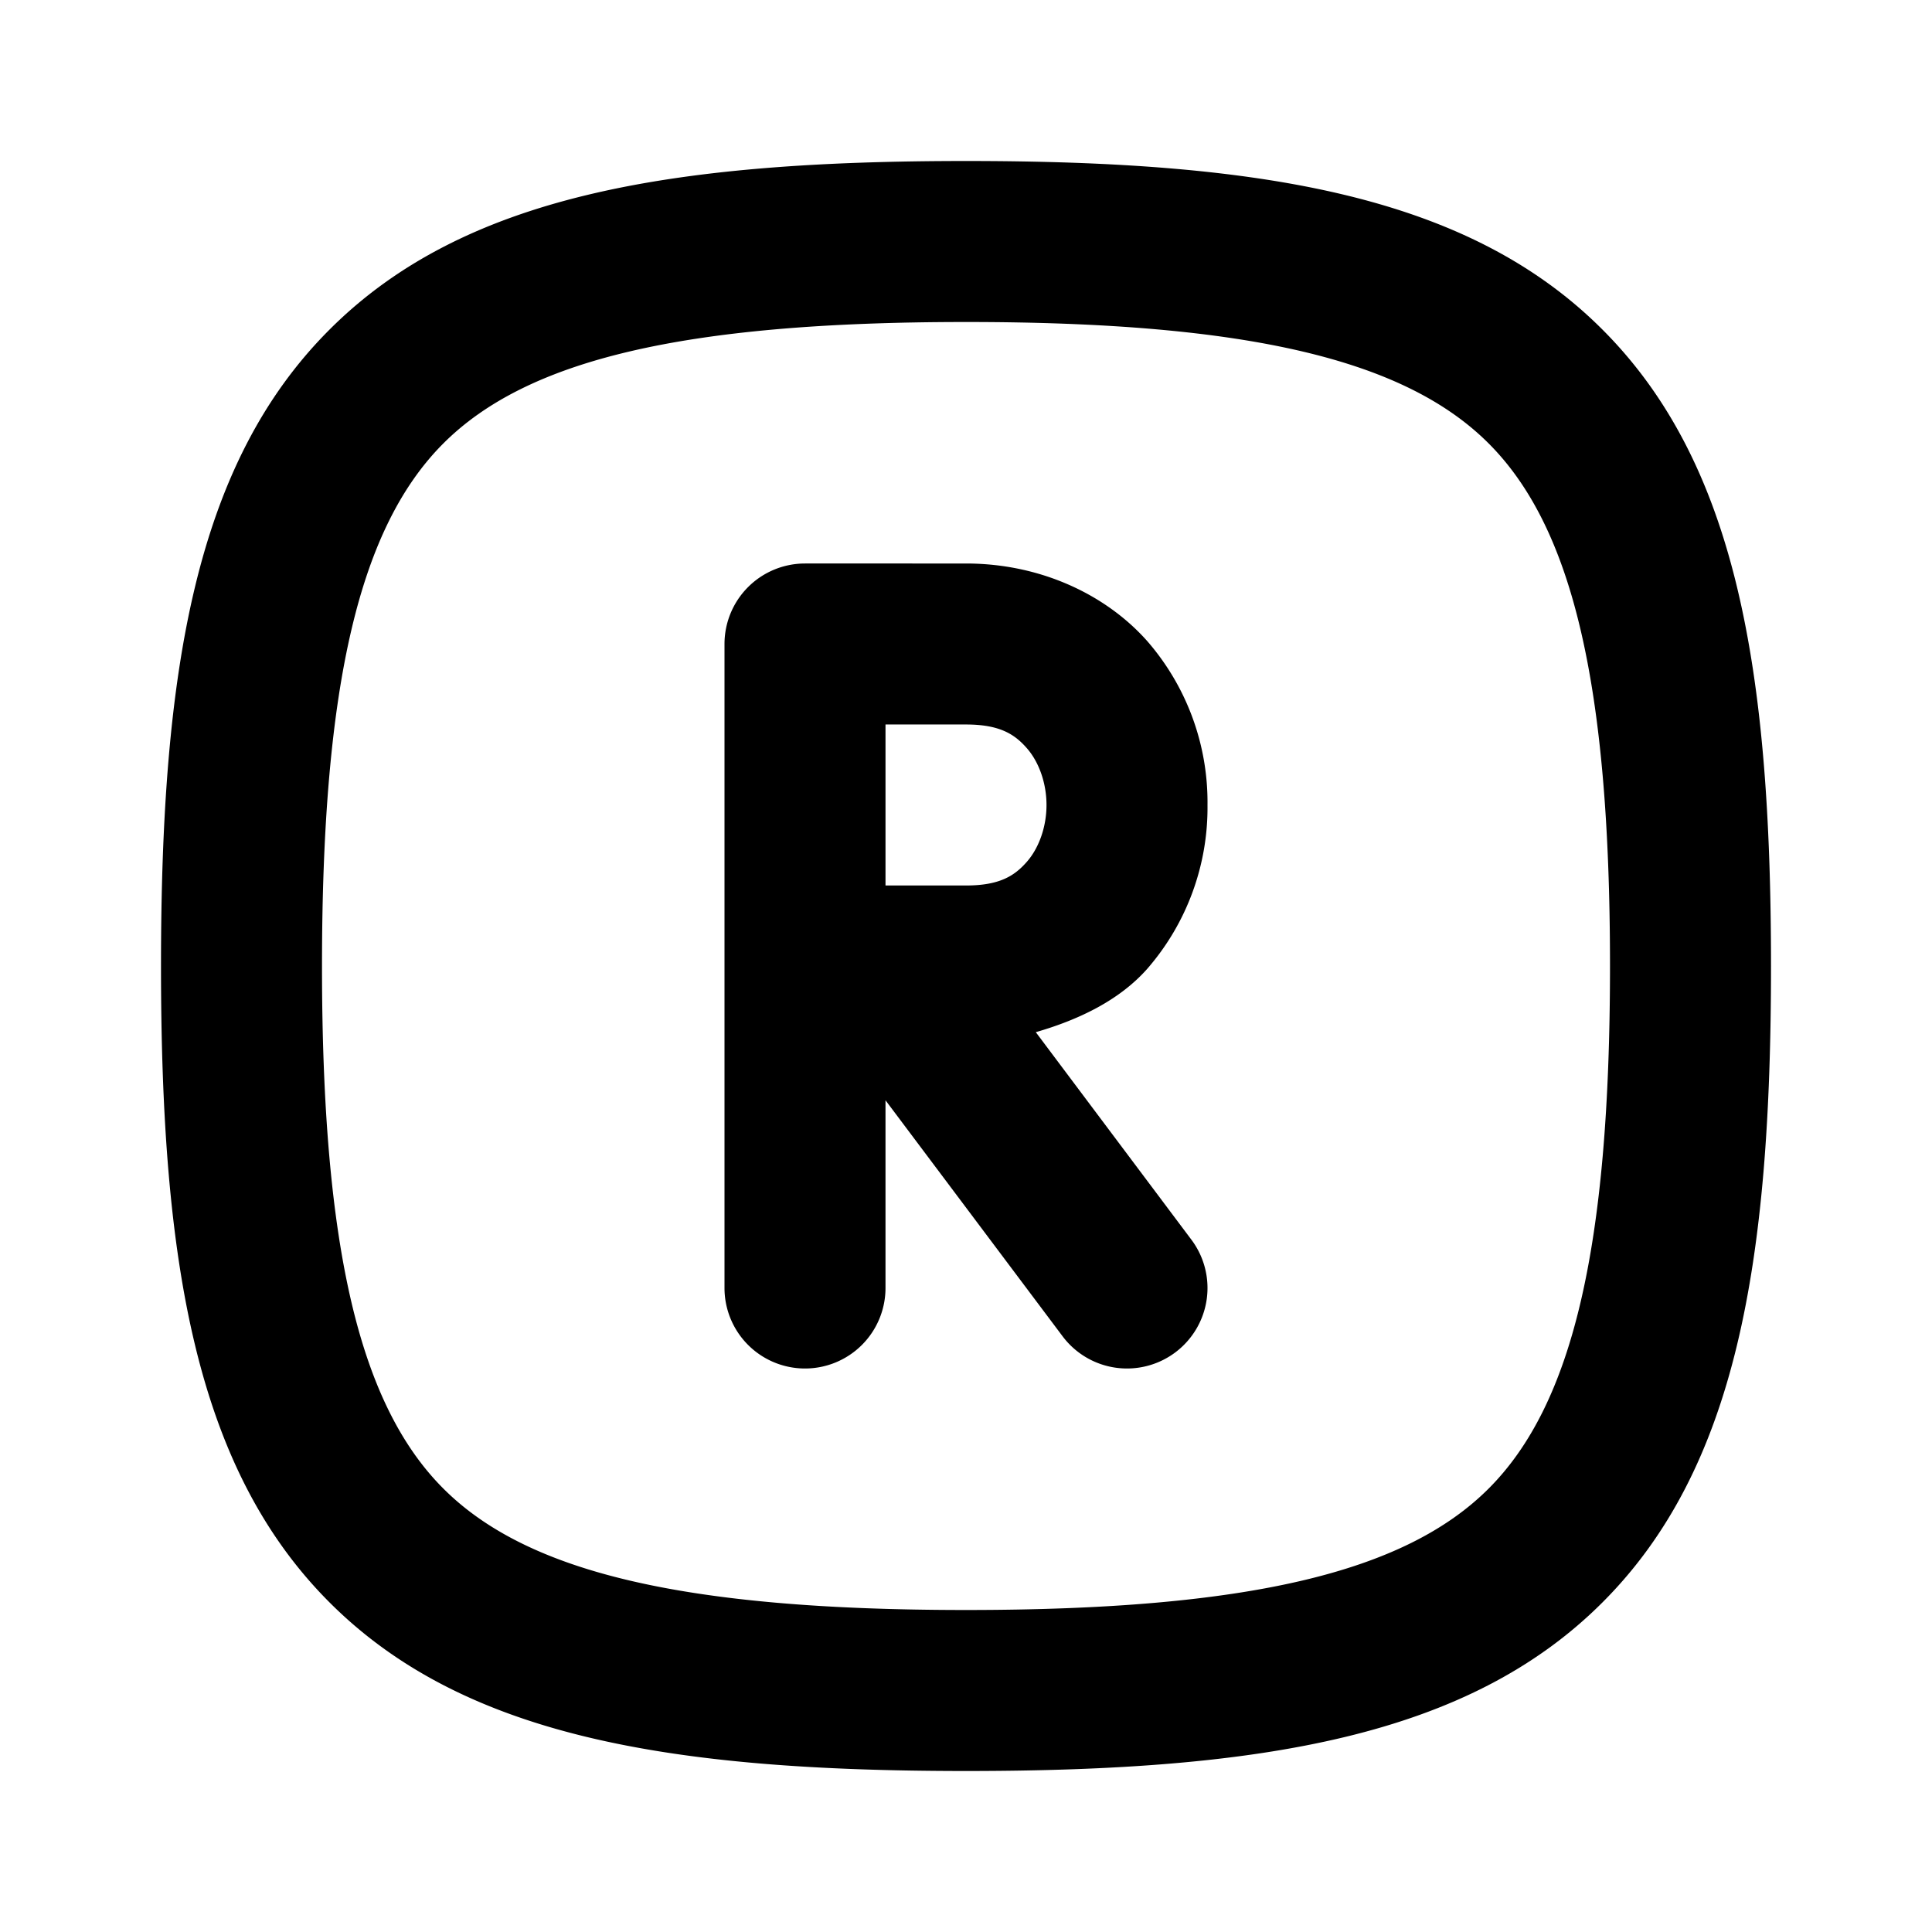 <svg xmlns="http://www.w3.org/2000/svg" width="24" height="24" viewBox="0 0 24 24"><path d="M12 2c-3.683 0-6.242.43-7.906 2.094C2.429 5.758 2 8.317 2 12s.43 6.242 2.094 7.906C5.758 21.571 8.317 22 12 22s6.242-.43 7.906-2.094C21.571 18.242 22 15.683 22 12s-.43-6.242-2.094-7.906C18.242 2.429 15.683 2 12 2zm0 2c3.517 0 5.456.472 6.492 1.508S20 8.483 20 12s-.472 5.456-1.508 6.492S15.517 20 12 20s-5.456-.472-6.492-1.508S4 15.517 4 12s.472-5.456 1.508-6.492S8.483 4 12 4zm-2 3a1 1 0 0 0-1 1v8a1 1 0 0 0 1 1 1 1 0 0 0 1-1v-2.332l2.2 2.932a1 1 0 0 0 1.4.2 1 1 0 0 0 .2-1.4l-1.933-2.578c.544-.157 1.04-.4 1.381-.783A3.05 3.05 0 0 0 15 10a3.05 3.05 0 0 0-.752-2.04C13.731 7.38 12.917 7 12 7zm1 2h1c.417 0 .602.12.752.29.15.168.248.432.248.71s-.098.542-.248.71c-.15.17-.335.29-.752.29h-1z"/></svg>